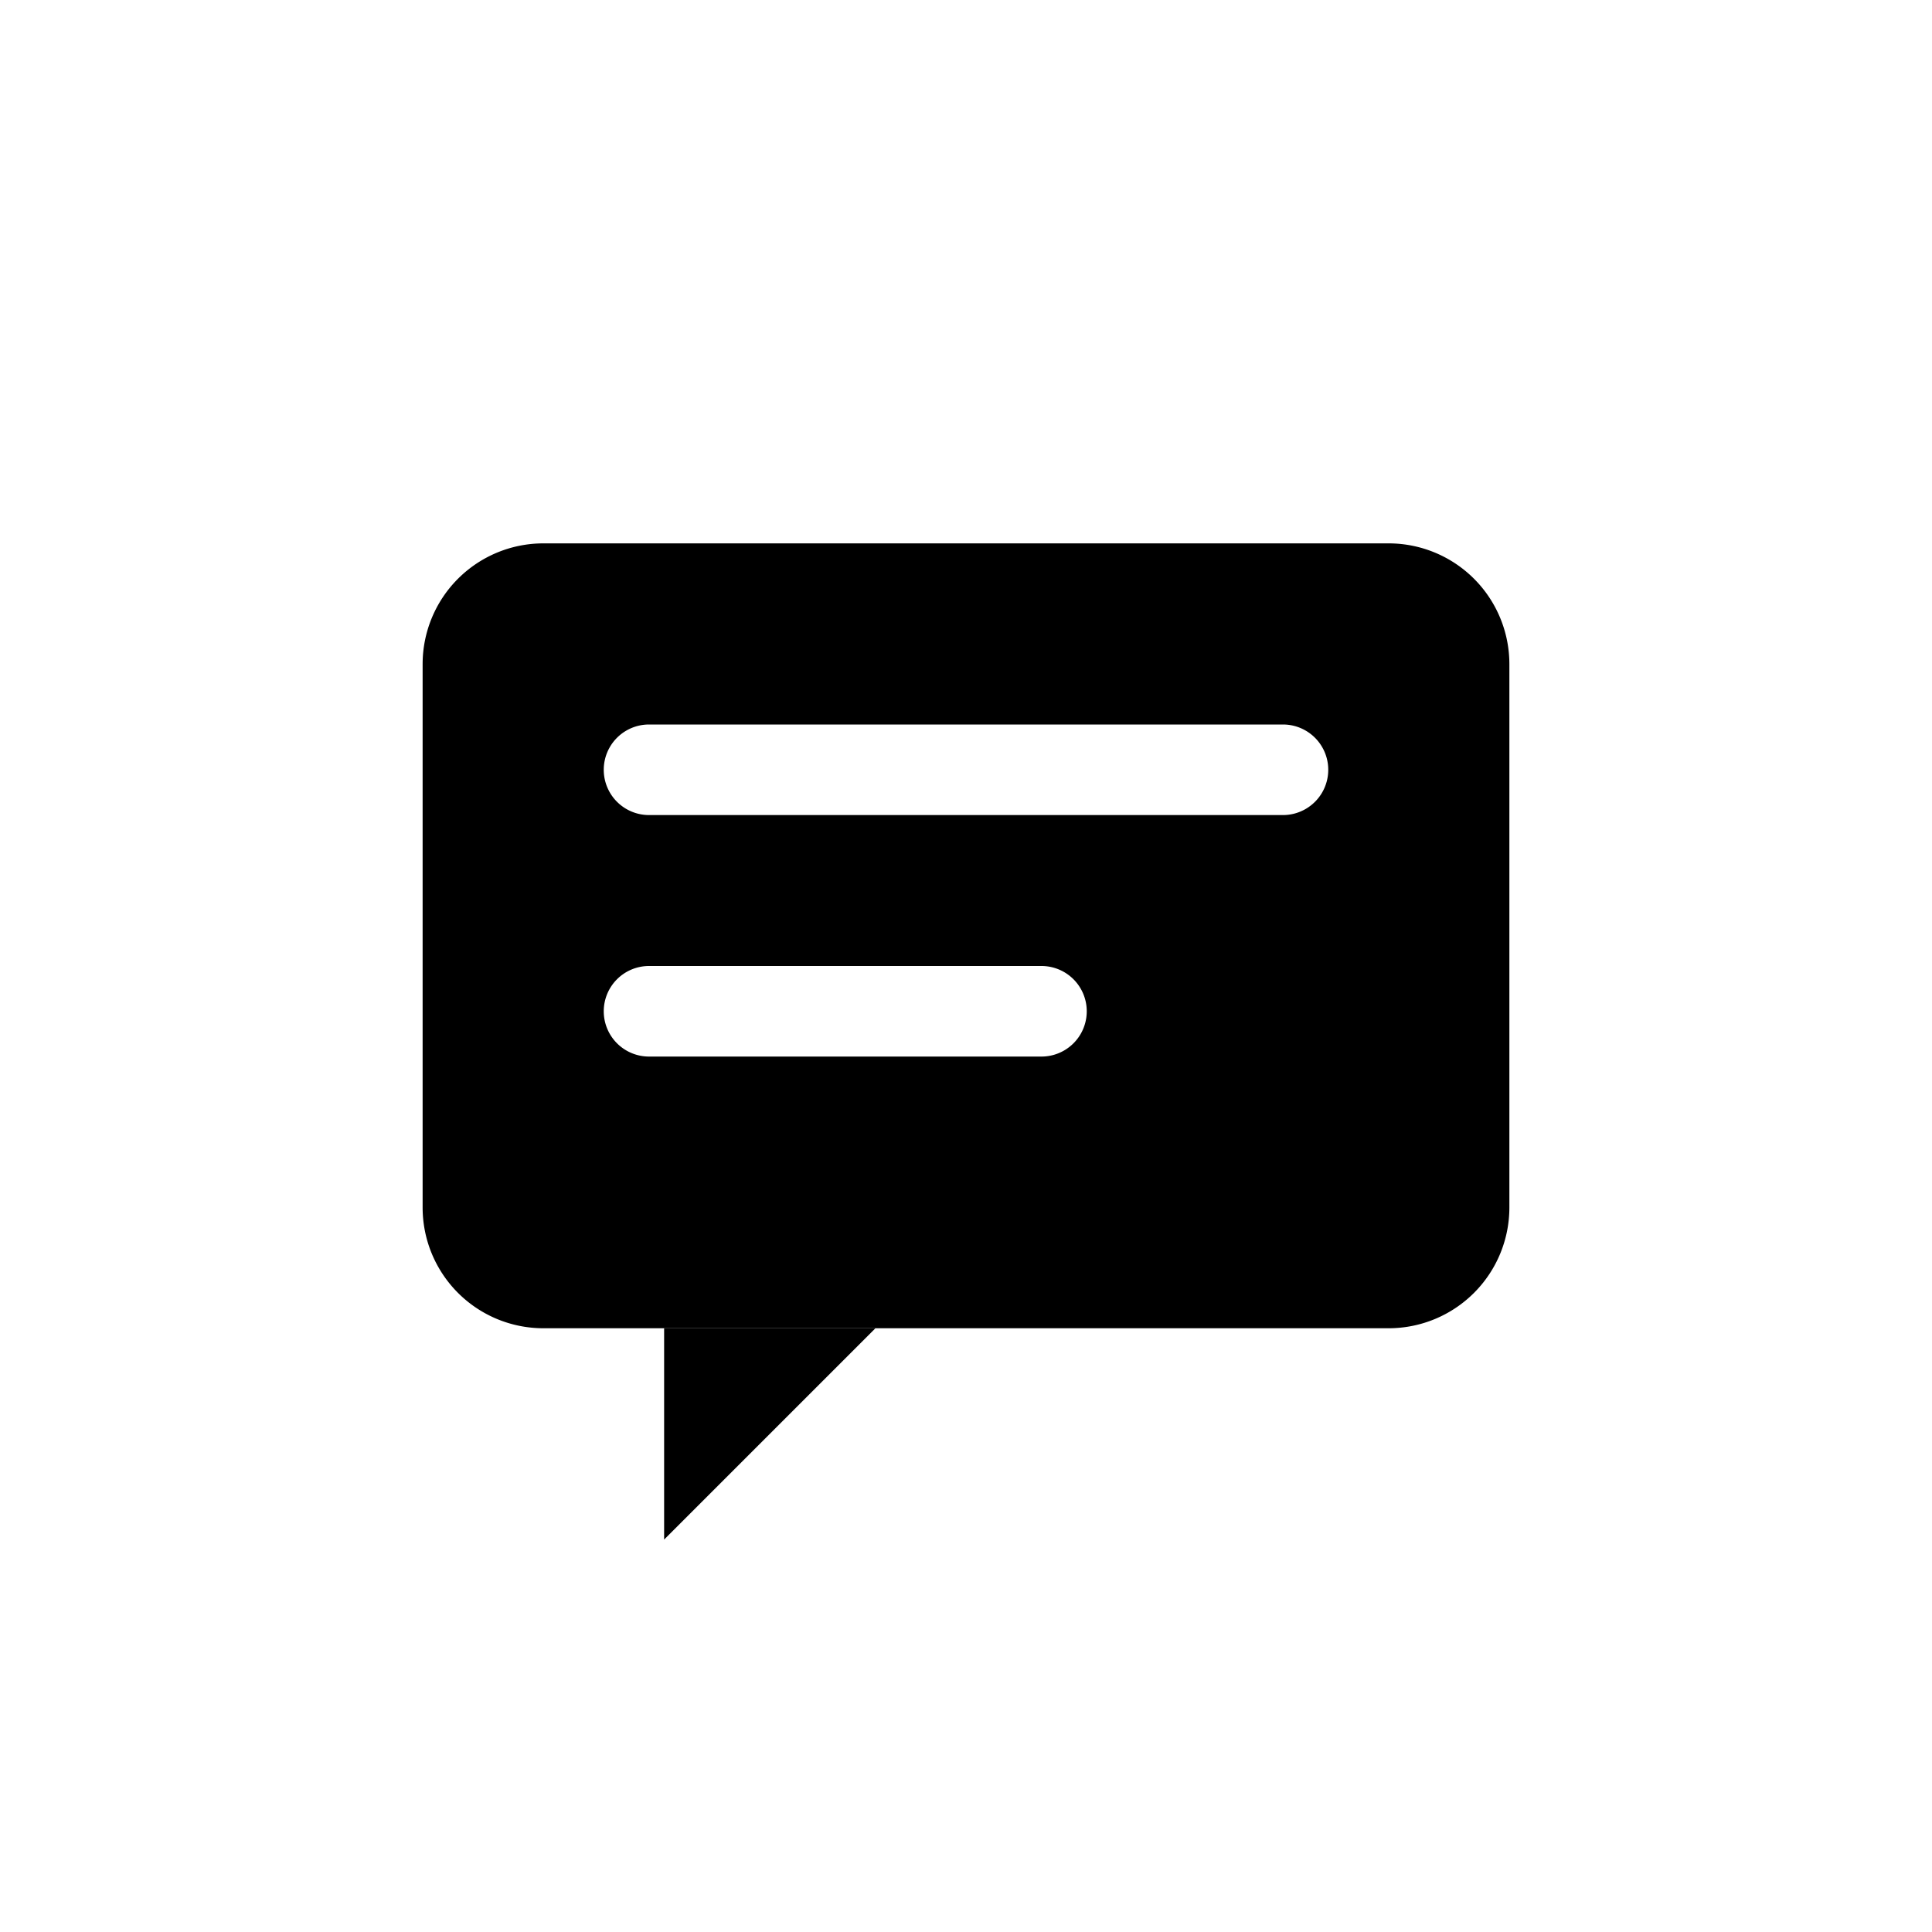 <svg id="message" xmlns="http://www.w3.org/2000/svg" width="32" height="32"><path d="M11 25.5V22h3.5L11 25.5Z"/><path fill-rule="evenodd" d="M7 11a2 2 0 0 1 2-2h14a2 2 0 0 1 2 2v9a2 2 0 0 1-2 2H9a2 2 0 0 1-2-2v-9Zm3 5.75a.75.75 0 0 1 .75-.75h6.5a.75.75 0 0 1 0 1.5h-6.5a.75.75 0 0 1-.75-.75Zm.75-4.75a.75.75 0 0 0 0 1.5h10.5a.75.75 0 0 0 0-1.5h-10.5Z" clip-rule="evenodd"/></svg>